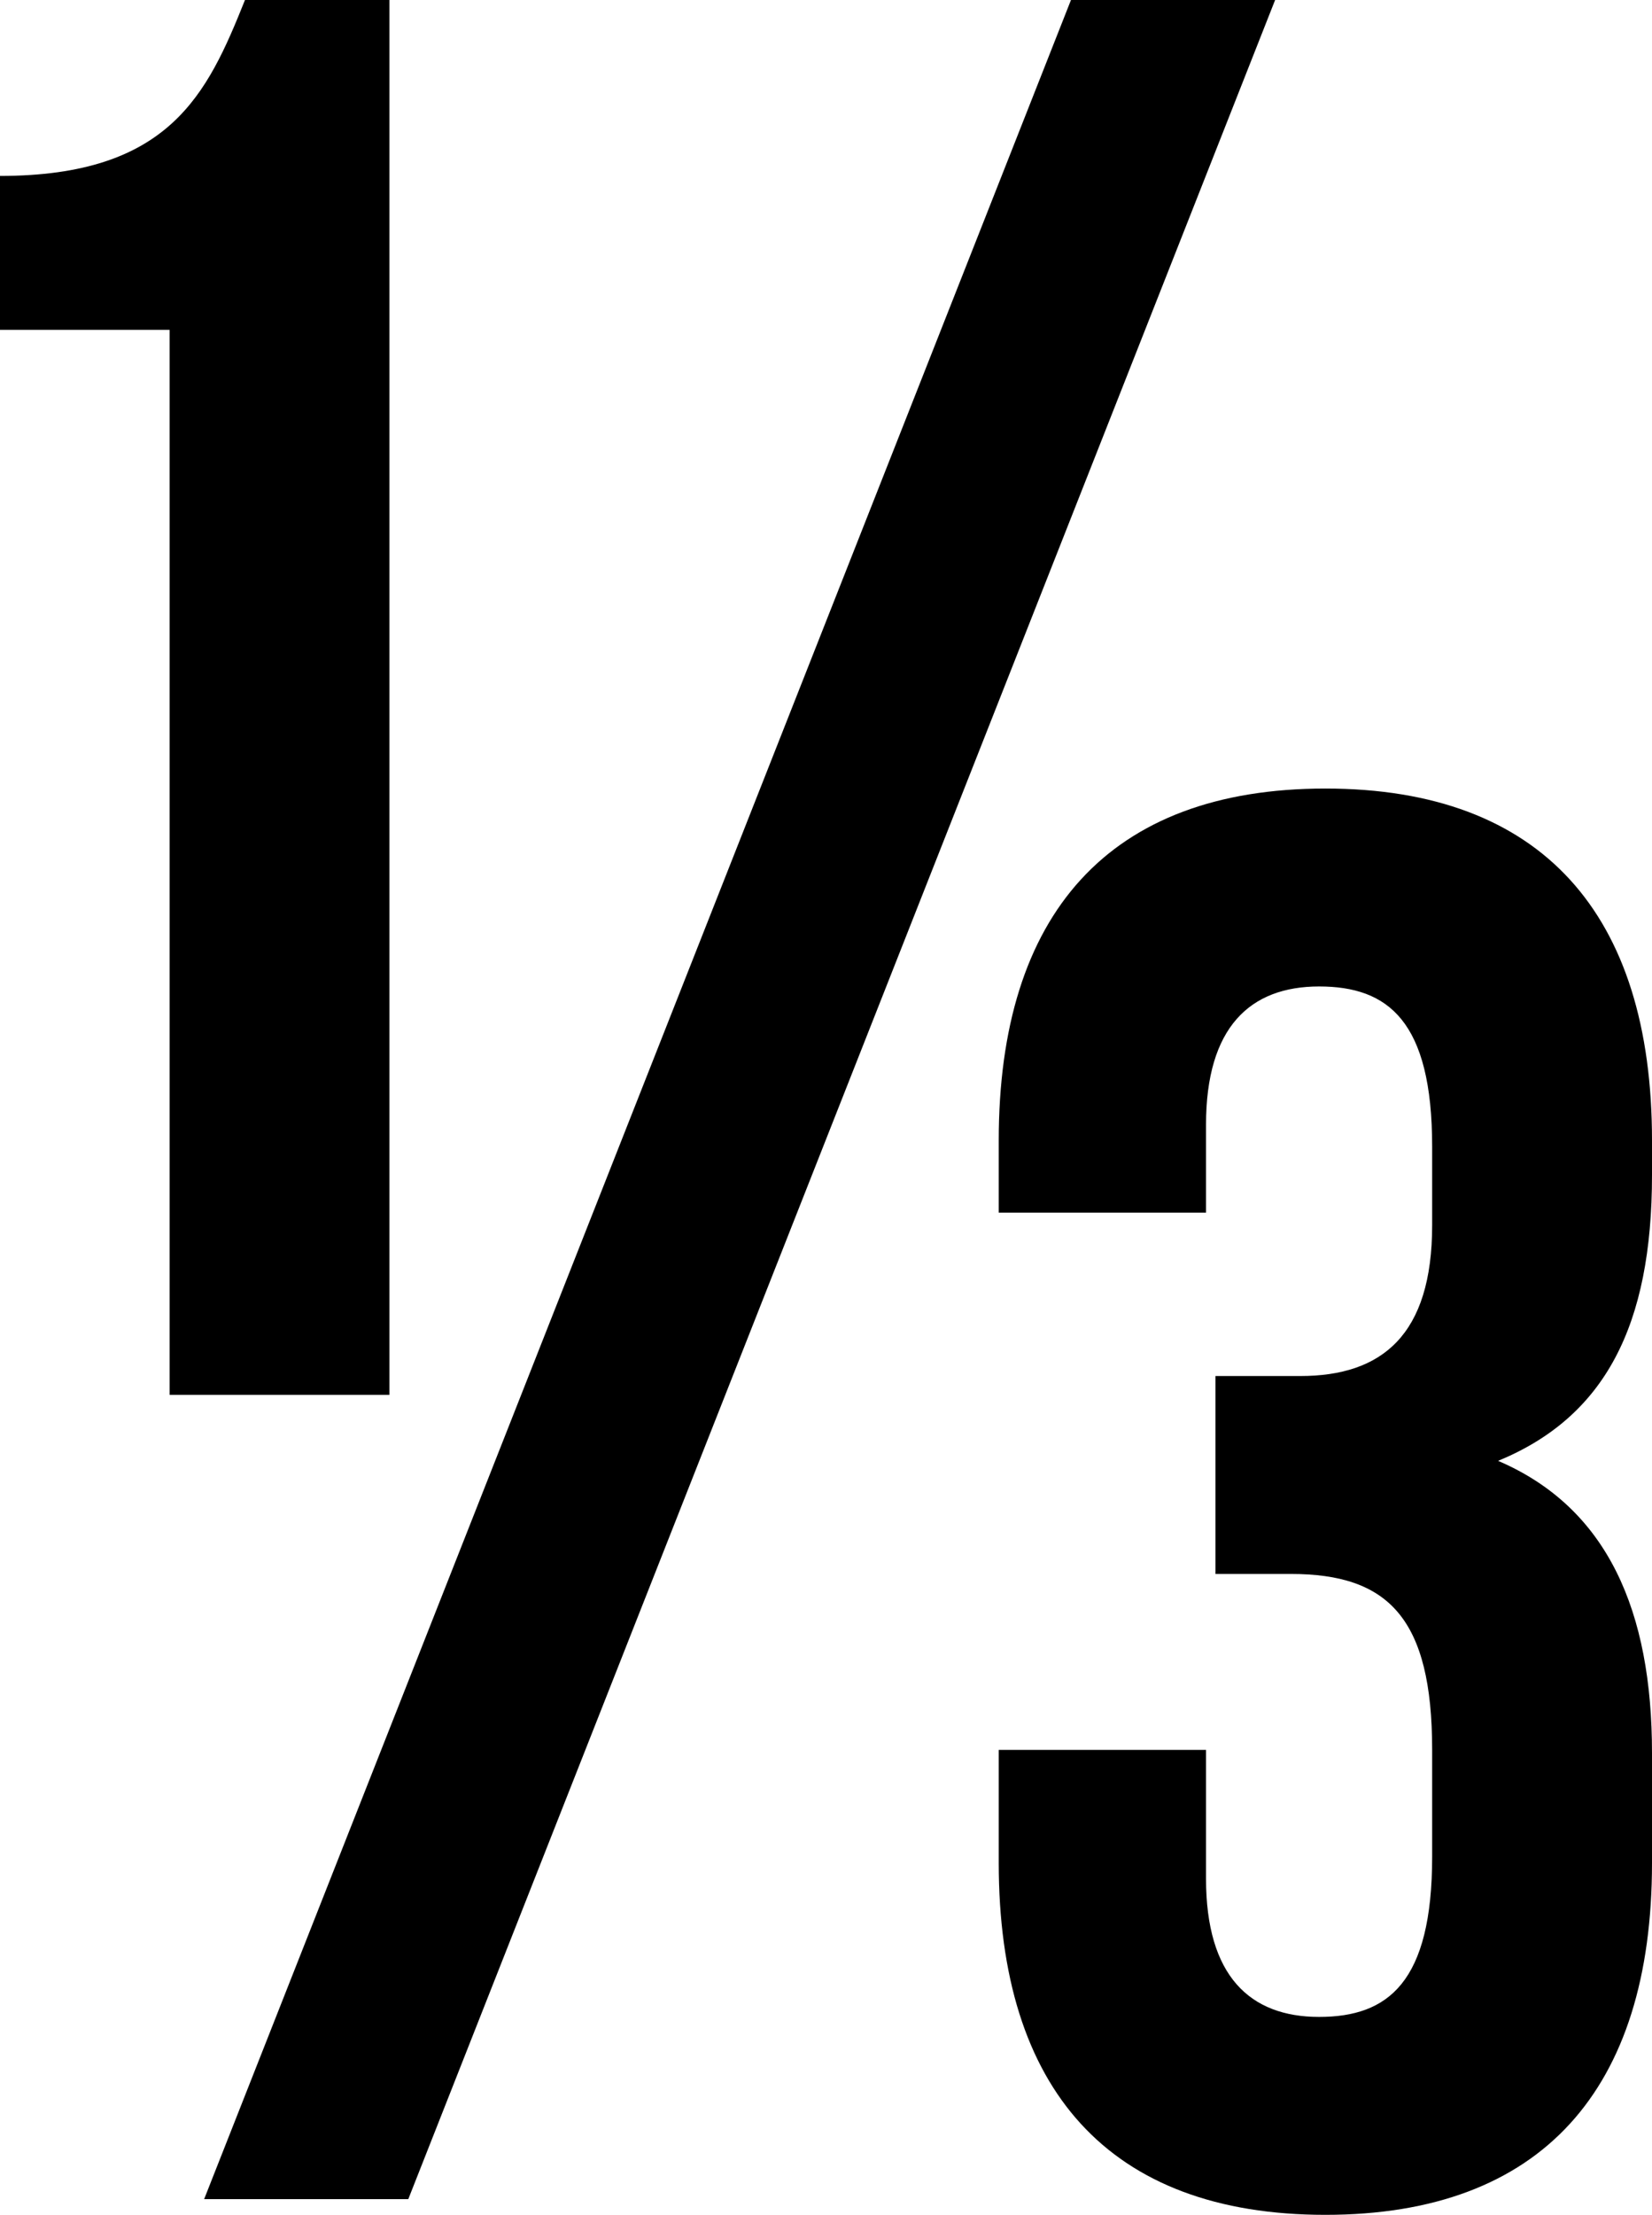 <svg width="15.78" height="21.15" viewBox="1.95 -42.15 15.78 21.15" xmlns="http://www.w3.org/2000/svg"><path d="M1.95 -39L3.57 -39L3.57 -28.83L5.67 -28.83L5.67 -42.15L4.29 -42.15C3.93 -41.25 3.57 -40.47 1.95 -40.47ZM15.63 -24.42C15.63 -23.22 15.21 -22.89 14.55 -22.89C13.89 -22.89 13.47 -23.28 13.47 -24.21L13.47 -25.44L11.49 -25.44L11.49 -24.36C11.49 -22.2 12.54 -21 14.61 -21C16.68 -21 17.73 -22.2 17.73 -24.36L17.73 -25.41C17.73 -26.76 17.31 -27.75 16.26 -28.2C17.28 -28.62 17.73 -29.49 17.73 -30.93L17.73 -31.26C17.73 -33.42 16.68 -34.62 14.61 -34.62C12.54 -34.62 11.49 -33.42 11.49 -31.26L11.49 -30.57L13.47 -30.57L13.47 -31.41C13.47 -32.34 13.89 -32.73 14.55 -32.73C15.21 -32.73 15.63 -32.4 15.63 -31.2L15.63 -30.45C15.63 -29.4 15.15 -29.01 14.37 -29.01L13.56 -29.01L13.56 -27.12L14.28 -27.12C15.21 -27.12 15.63 -26.7 15.63 -25.44ZM3.9 -21.15L5.85 -21.15L14.13 -42.15L12.18 -42.15ZM3.9 -21.15"></path></svg>